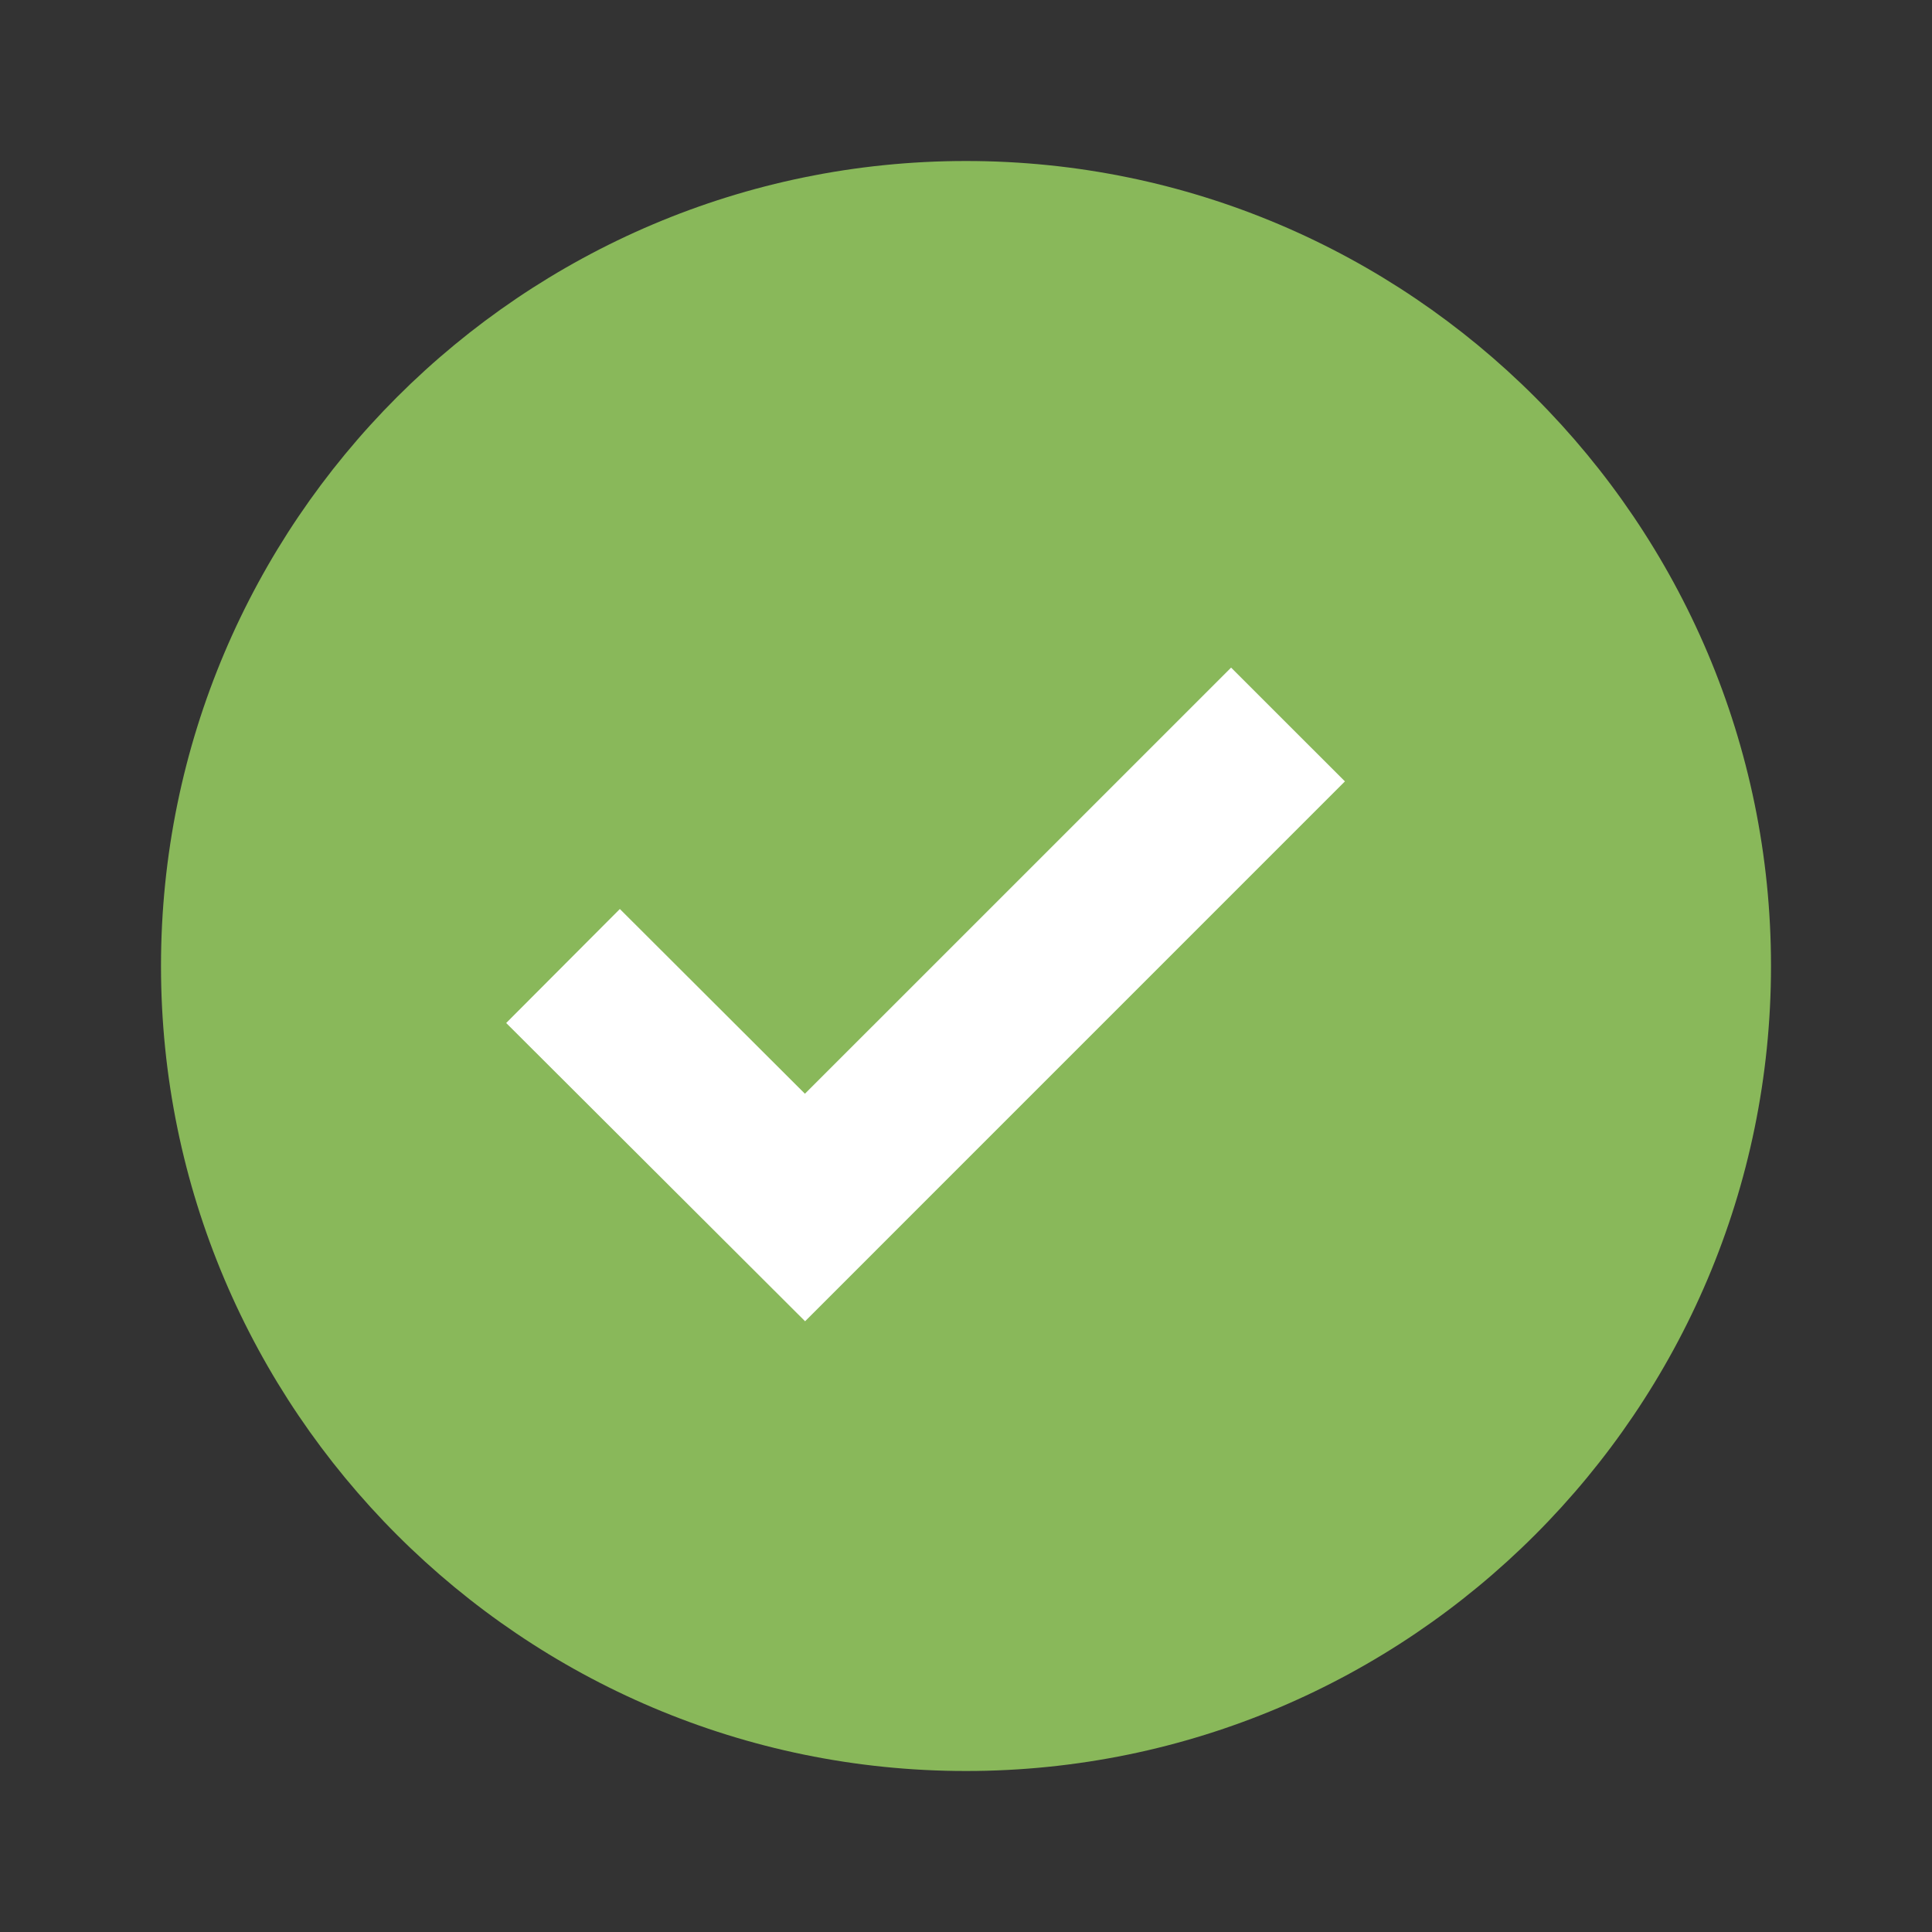 <svg xmlns="http://www.w3.org/2000/svg" width="90" height="90" fill="none" viewBox="0 0 90 90">
    <rect x="0" y="0" width="90" height="90" fill="#333333" stroke="none"/>
    <path fill="#89B85A" d="M45 7.5C24.323 7.5 7.5 24.323 7.5 45S24.323 82.5 45 82.5 82.5 65.677 82.5 45 65.677 7.5 45 7.5z"/>
    <path fill="#fff" d="M37.497 50.951l-8.622-8.606-5.295 5.31 13.924 13.894L62.652 36.4 57.349 31.1 37.497 50.95z"/>
</svg>
